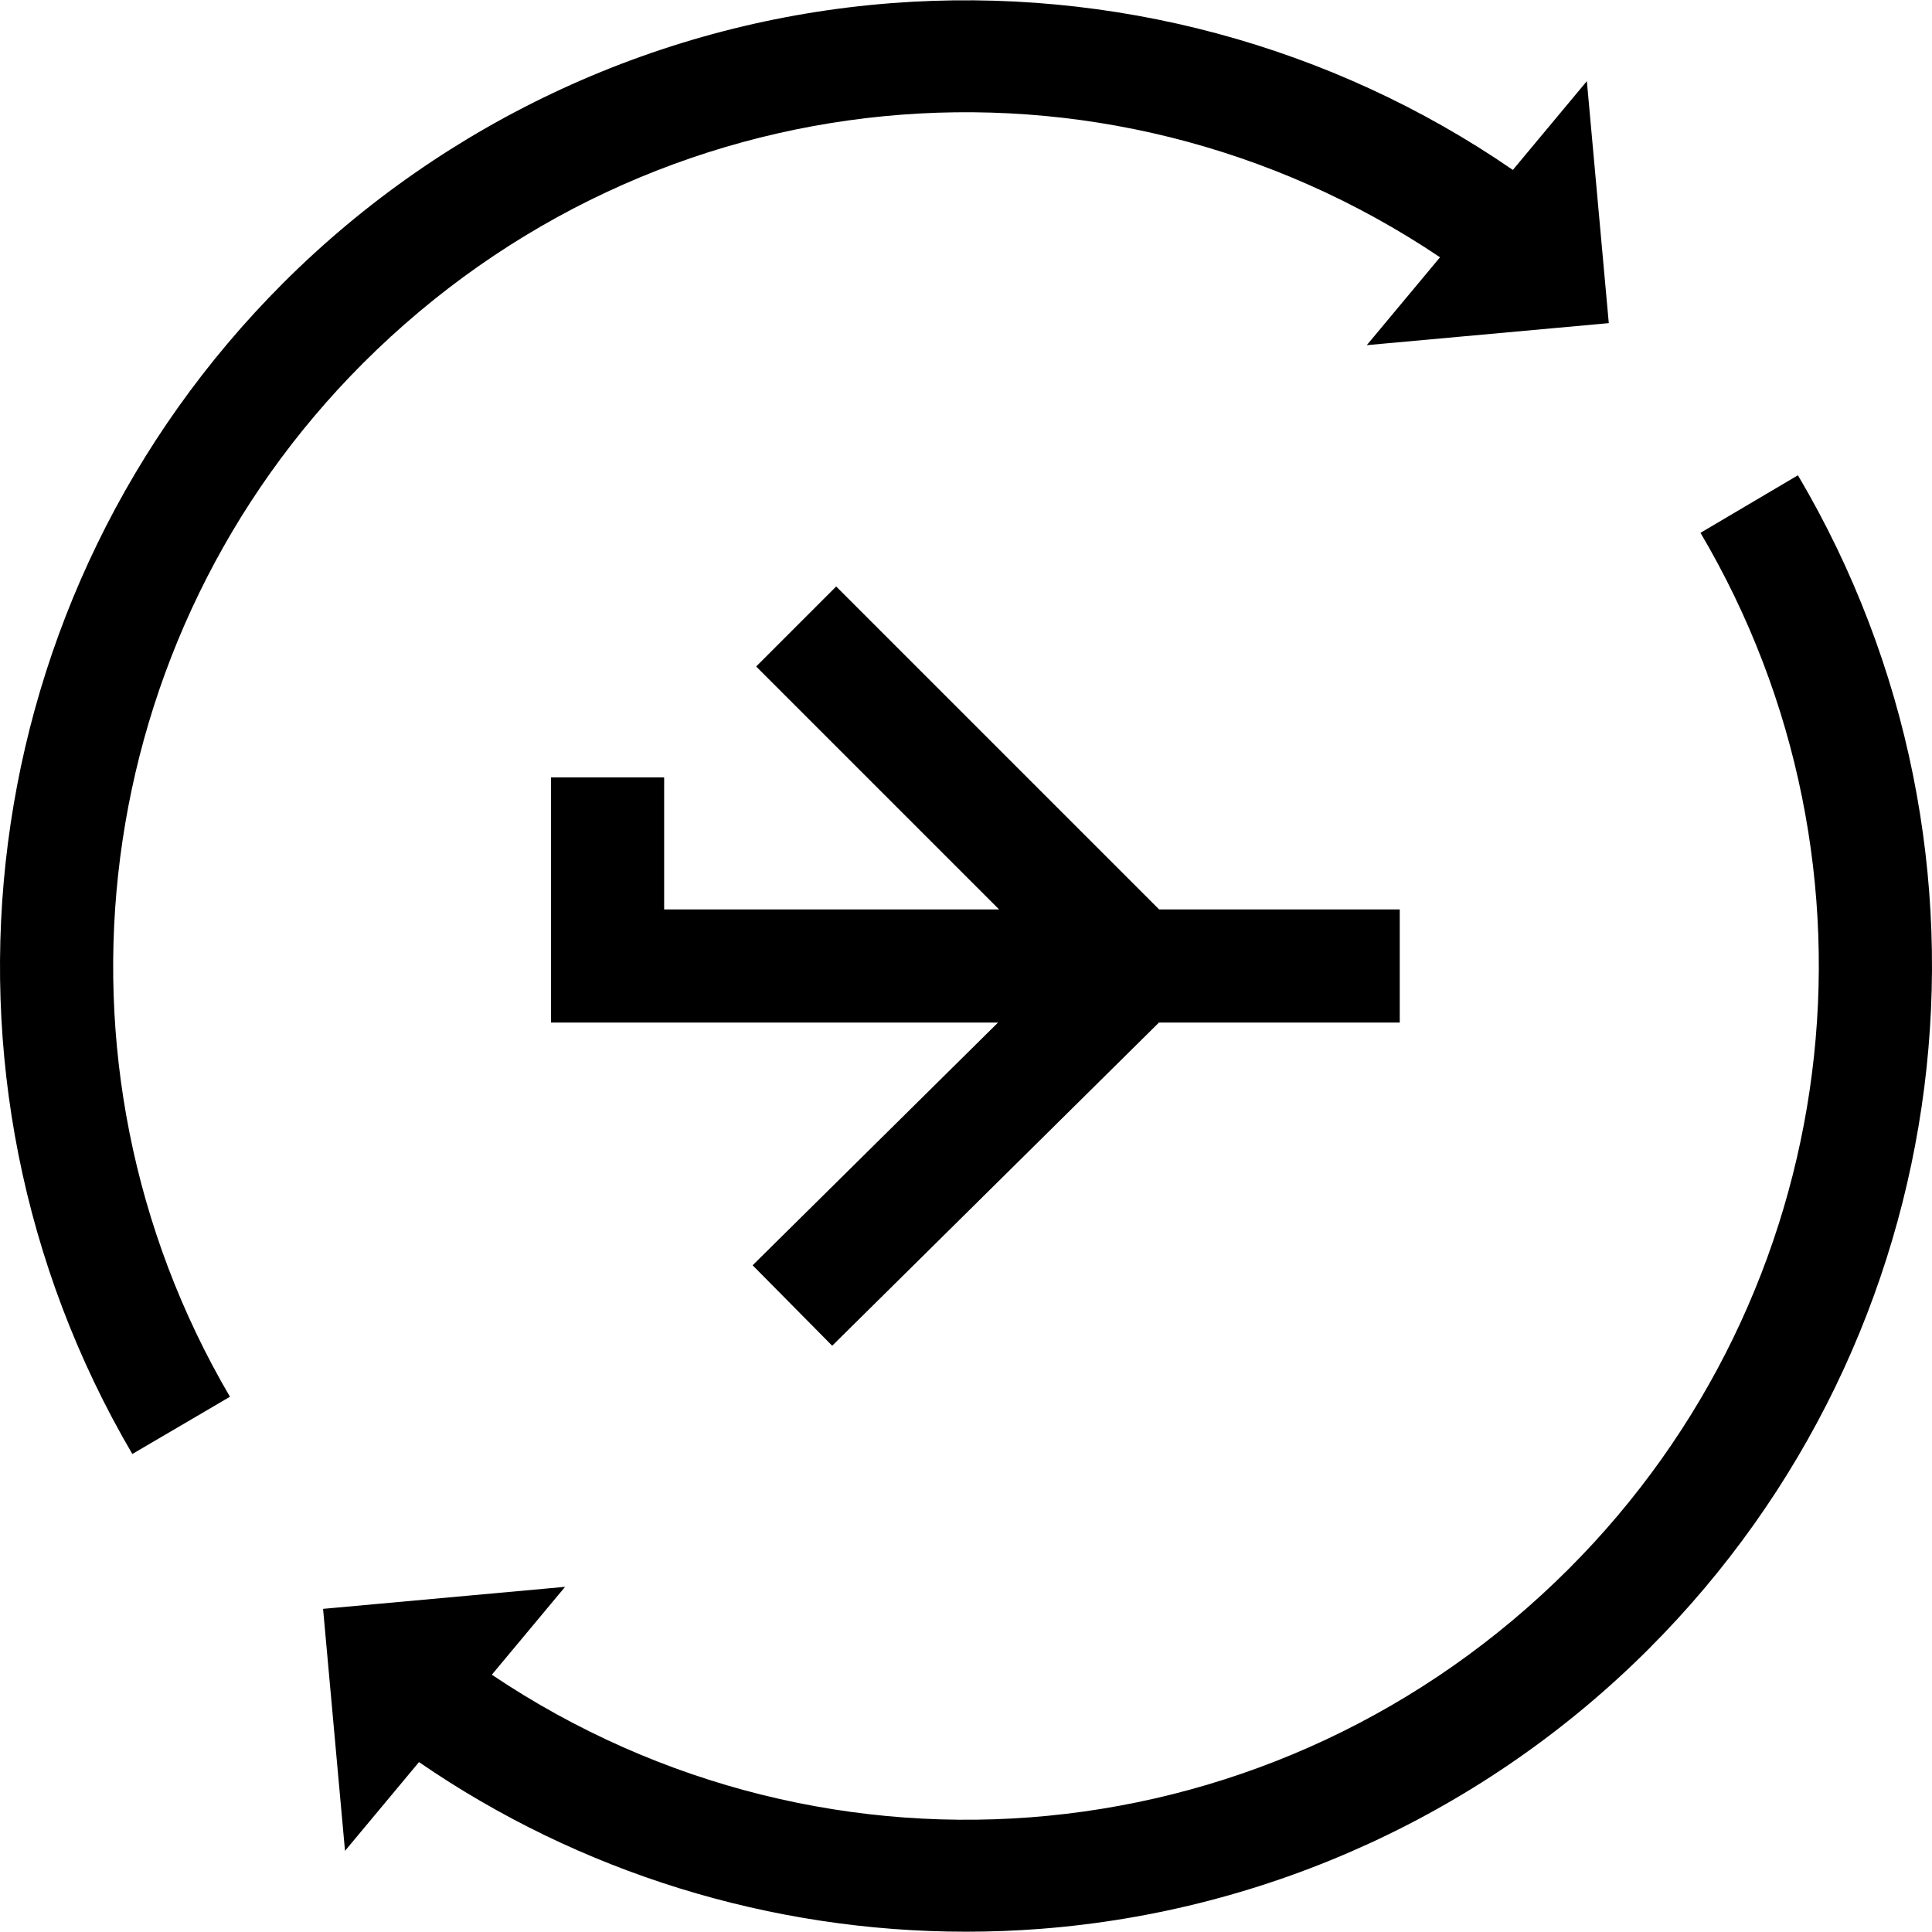 <?xml version="1.0" encoding="iso-8859-1"?>
<!-- Generator: Adobe Illustrator 19.0.0, SVG Export Plug-In . SVG Version: 6.00 Build 0)  -->
<svg version="1.1" id="Layer_1" xmlns="http://www.w3.org/2000/svg" xmlns:xlink="http://www.w3.org/1999/xlink" x="0px" y="0px"
	 viewBox="0 0 512 512" style="enable-background:new 0 0 512 512;" xml:space="preserve">
<g>
	<g>
		<polygon points="307.18,241.005 221.598,155.423 200.392,176.63 264.766,241.005 176.006,241.005 176.006,206.015 
			146.015,206.015 146.015,270.996 264.481,270.996 199.451,335.312 220.54,356.636 307.132,270.996 370.948,270.996 
			370.948,241.005 		"/>
	</g>
</g>
<g>
	<g>
		<path d="M426.346,85.635l-5.811-64.132l-19.613,23.528C352.959,12.018,294.69-3.661,236.244,0.834
			C175.448,5.51,118.189,31.862,75.017,75.035c-82.349,82.348-98.776,209.942-39.949,310.286l25.873-15.167
			C9.013,281.579,23.523,168.942,96.223,96.242c76.929-76.927,195.85-88.228,285.4-28.06l-19.414,23.289L426.346,85.635z"/>
	</g>
</g>
<g>
	<g>
		<path d="M476.469,125.951l-25.822,15.253c52.398,88.703,38.046,201.604-34.905,274.554
			c-76.927,76.927-195.847,88.228-285.401,28.06l19.415-23.29l-64.137,5.836l5.811,64.132l19.609-23.523
			c42.578,29.307,93.274,44.948,145.009,44.948c6.543,0,13.111-0.25,19.672-0.755c60.797-4.677,118.056-31.028,161.228-74.201
			C519.579,354.335,535.83,226.441,476.469,125.951z"/>
	</g>
</g>
<g>
</g>
<g>
</g>
<g>
</g>
<g>
</g>
<g>
</g>
<g>
</g>
<g>
</g>
<g>
</g>
<g>
</g>
<g>
</g>
<g>
</g>
<g>
</g>
<g>
</g>
<g>
</g>
<g>
</g>
</svg>
